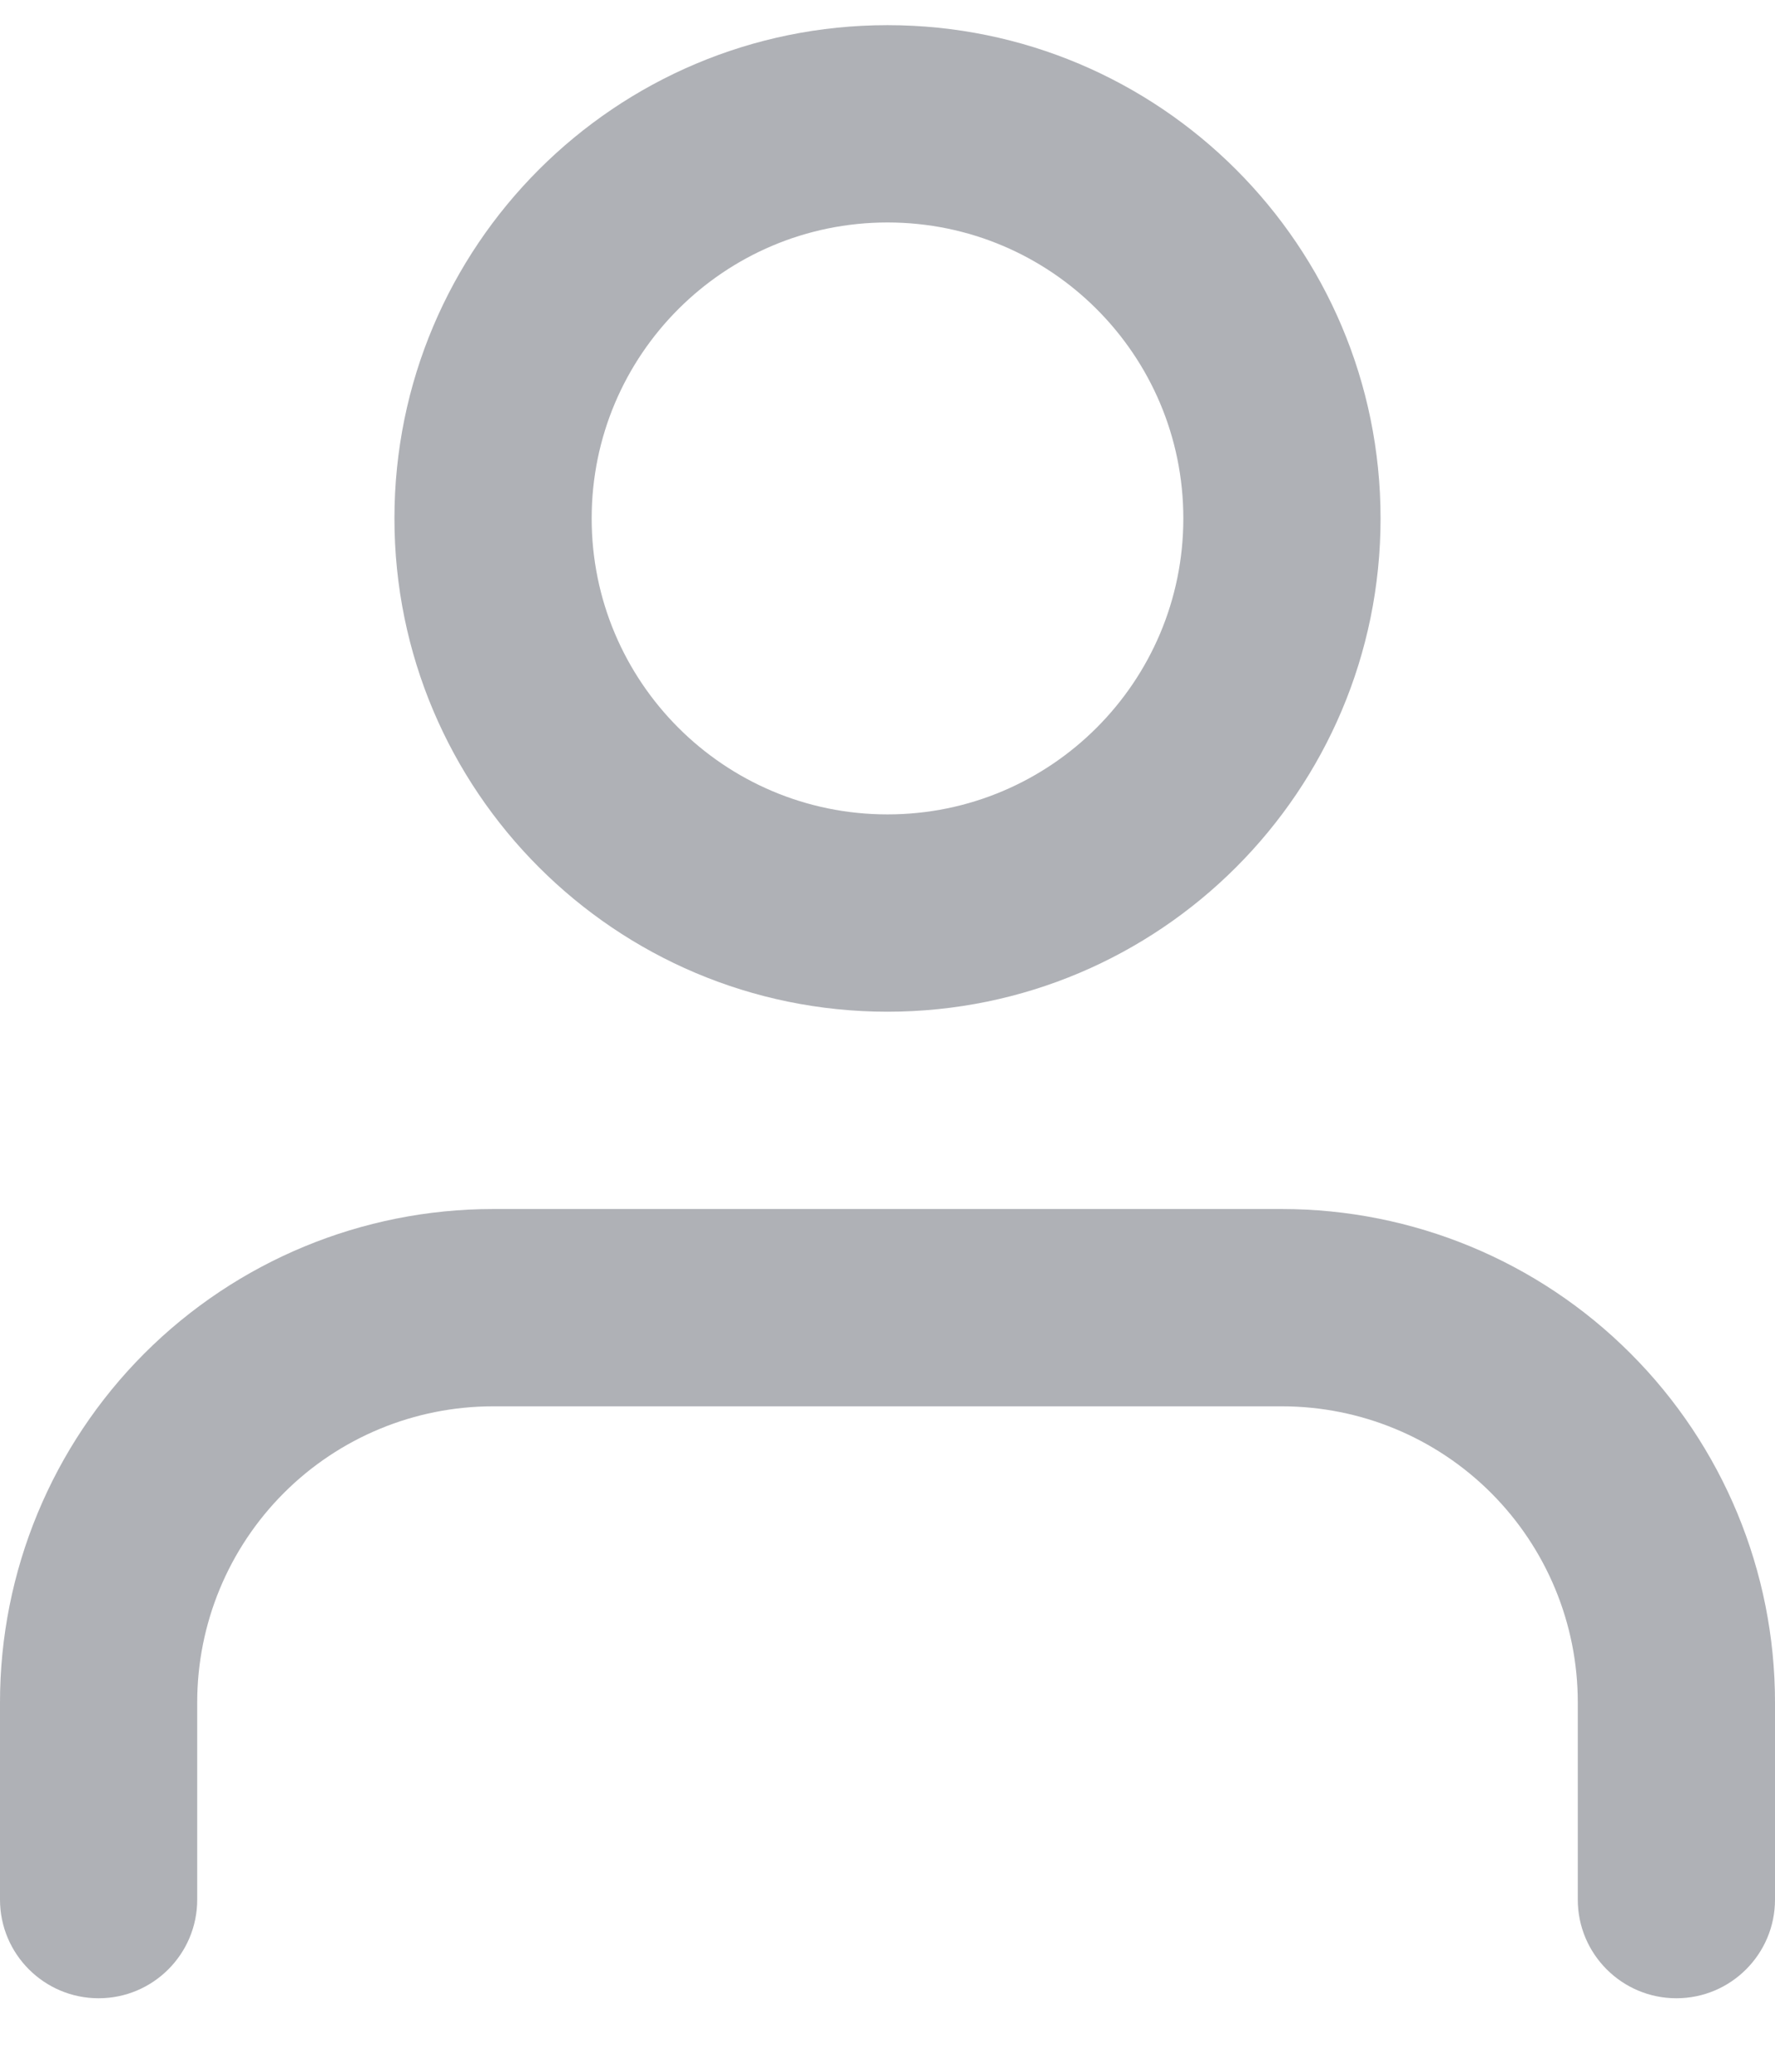<svg width="18" height="21" viewBox="0 0 18 21" fill="none" xmlns="http://www.w3.org/2000/svg">
    <path fill-rule="evenodd" clip-rule="evenodd" d="M9 0.255C6.239 0.255 4 2.493 4 5.255C4 8.016 6.239 10.255 9 10.255C11.761 10.255 14 8.016 14 5.255C14 2.493 11.761 0.255 9 0.255ZM6 5.255C6 3.598 7.343 2.255 9 2.255C10.657 2.255 12 3.598 12 5.255C12 6.911 10.657 8.255 9 8.255C7.343 8.255 6 6.911 6 5.255Z" fill="#AFB1B6"/>
    <path d="M5 12.255C3.674 12.255 2.402 12.781 1.464 13.719C0.527 14.657 0 15.928 0 17.255V19.255C0 19.807 0.448 20.255 1 20.255C1.552 20.255 2 19.807 2 19.255V17.255C2 16.459 2.316 15.696 2.879 15.133C3.441 14.571 4.204 14.255 5 14.255H13C13.796 14.255 14.559 14.571 15.121 15.133C15.684 15.696 16 16.459 16 17.255V19.255C16 19.807 16.448 20.255 17 20.255C17.552 20.255 18 19.807 18 19.255V17.255C18 15.928 17.473 14.657 16.535 13.719C15.598 12.781 14.326 12.255 13 12.255H5Z" fill="#AFB1B6"/>
</svg>
